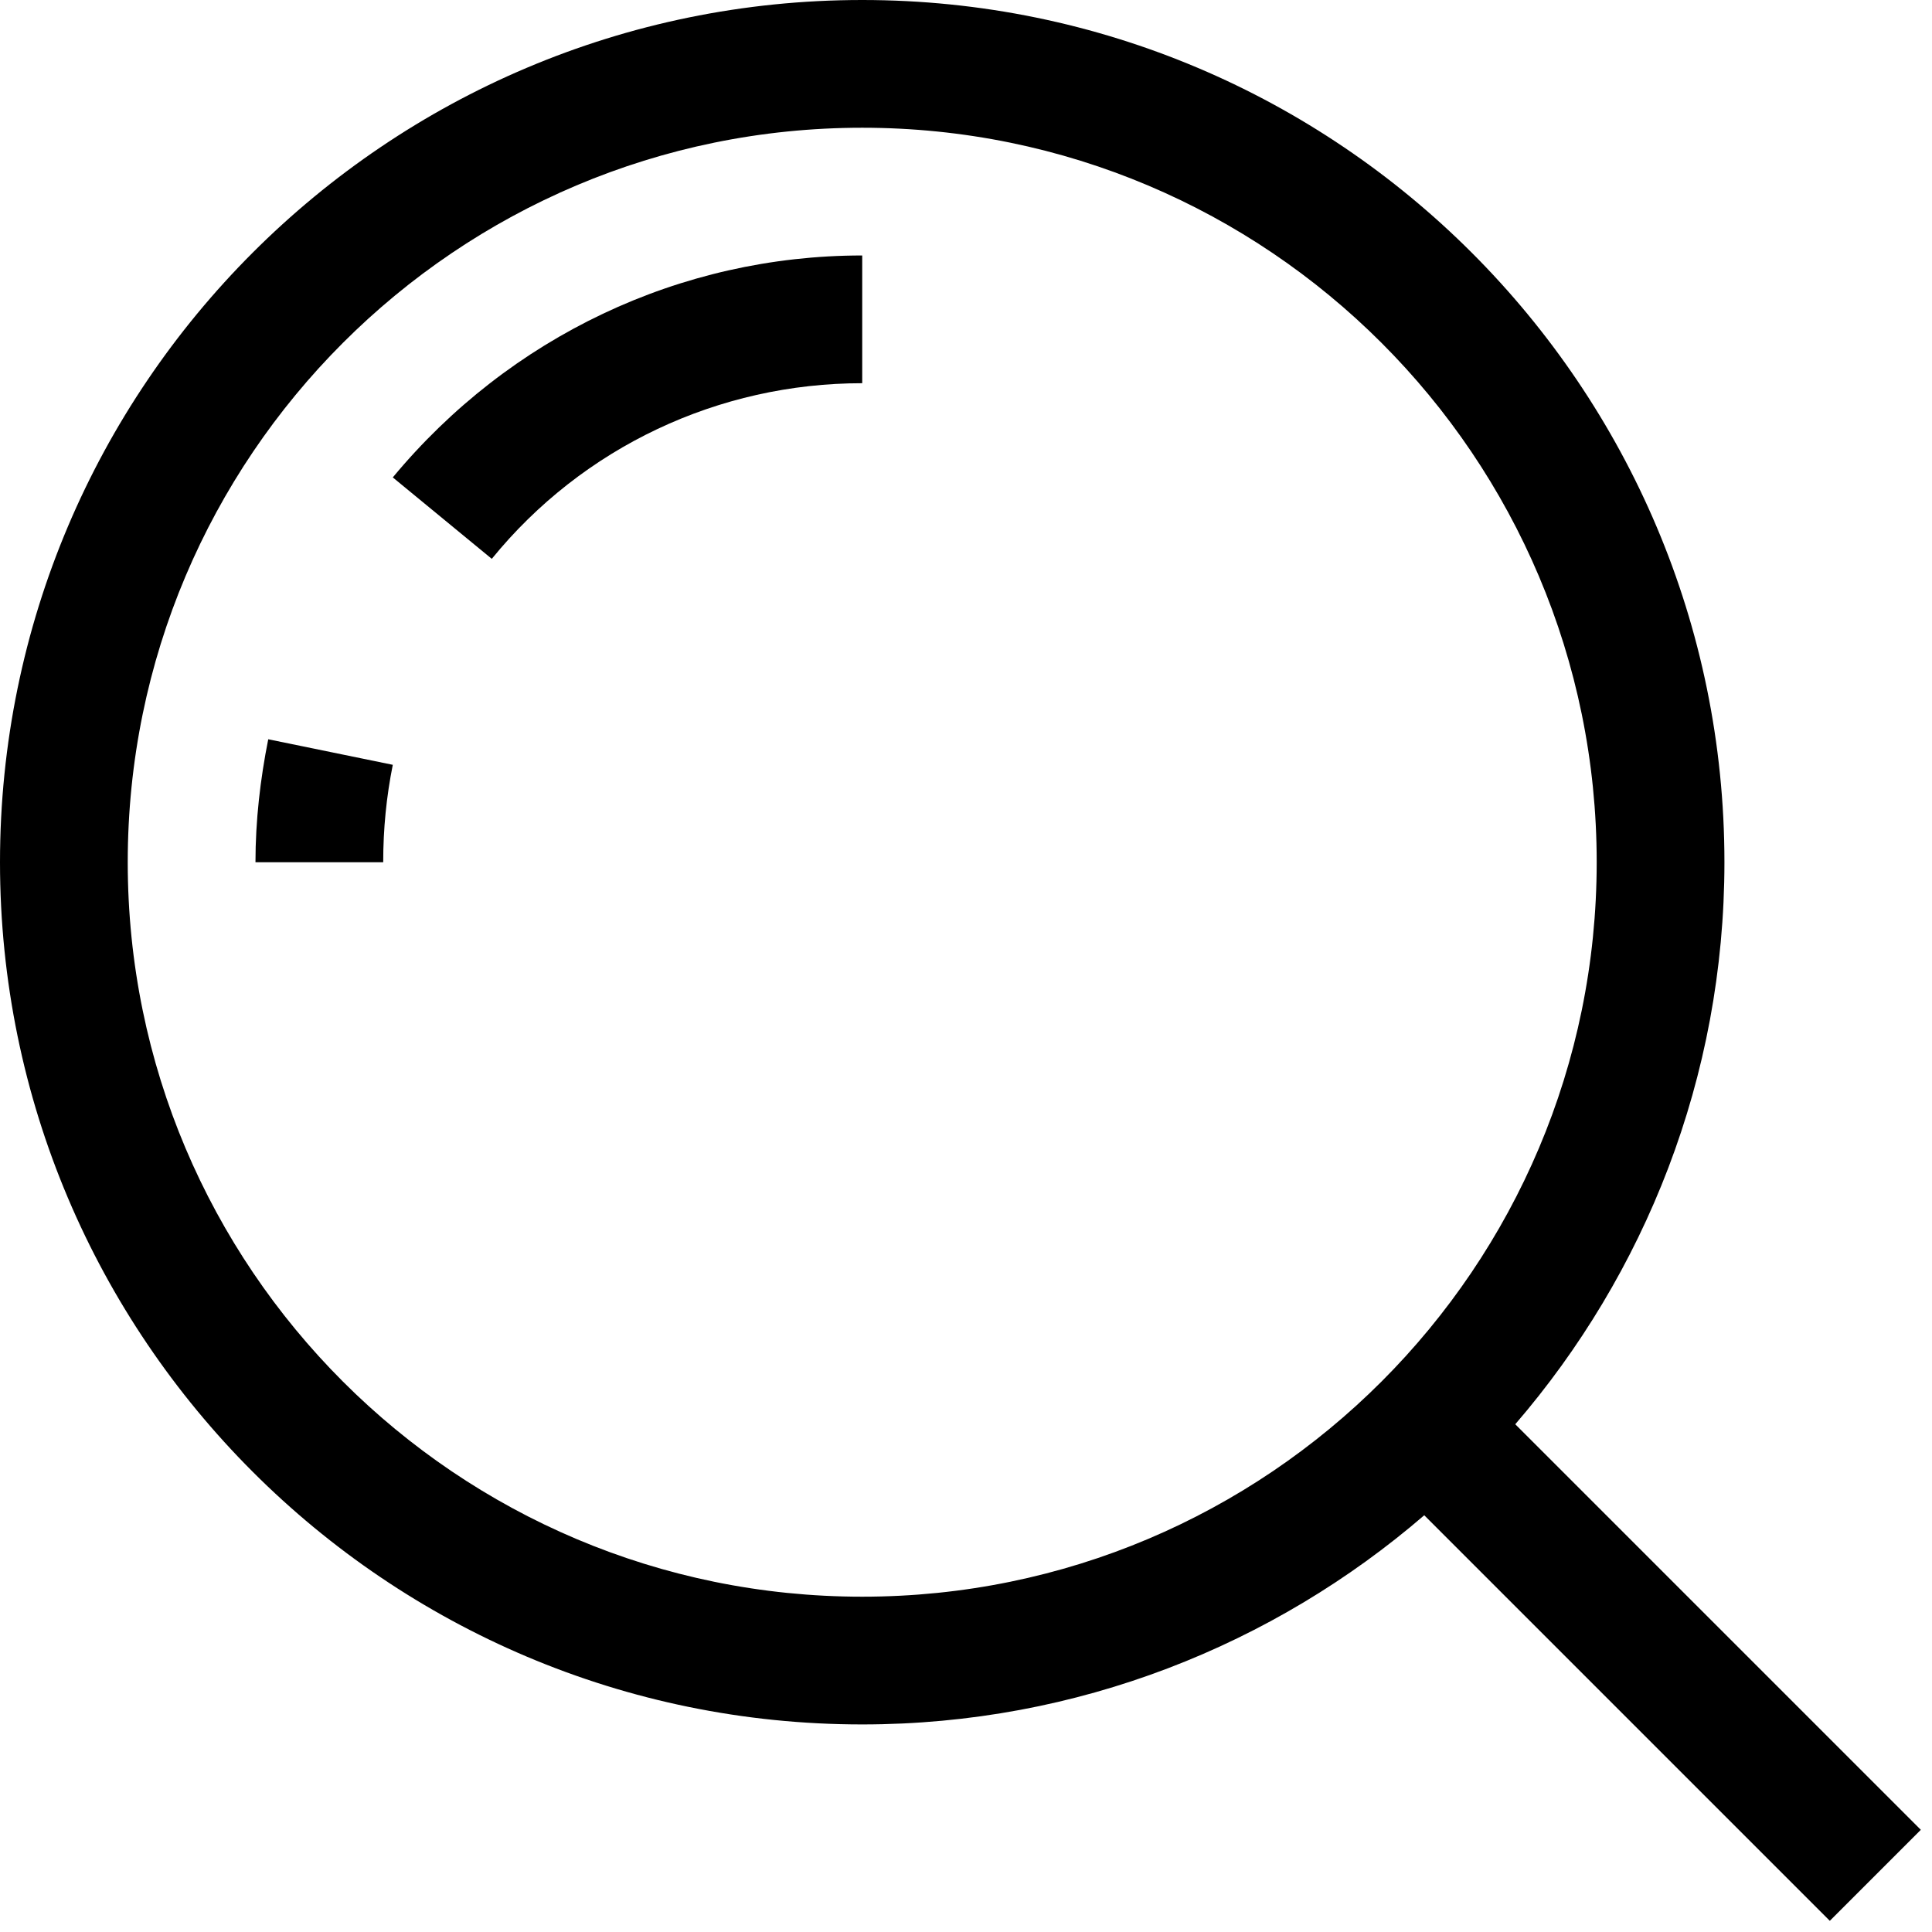 <svg width="121" height="121" viewBox="0 0 121 121" fill="none" xmlns="http://www.w3.org/2000/svg">
<path d="M108 54C108 24.2 83.8 0 54 0C24.2 0 0 24.2 0 54C0 83.8 24.2 108 54 108C67.5 108 79.8 103 89.2 94.9L114.6 120.3L120.3 114.6L94.9 89.2C103 79.8 108 67.5 108 54ZM54 100C28.6 100 8 79.4 8 54C8 28.6 28.6 8 54 8C79.4 8 100 28.6 100 54C100 79.4 79.4 100 54 100Z" fill="black"/>
<path d="M24.6 29.9L30.8 35C36.5 28 45 24 54 24V16C42.6 16 31.9 21.1 24.6 29.9Z" fill="black"/>
<path d="M16 54H24C24 51.9 24.2 49.9 24.6 47.9L16.8 46.3C16.3 48.8 16 51.4 16 54Z" fill="black"/>
</svg>
